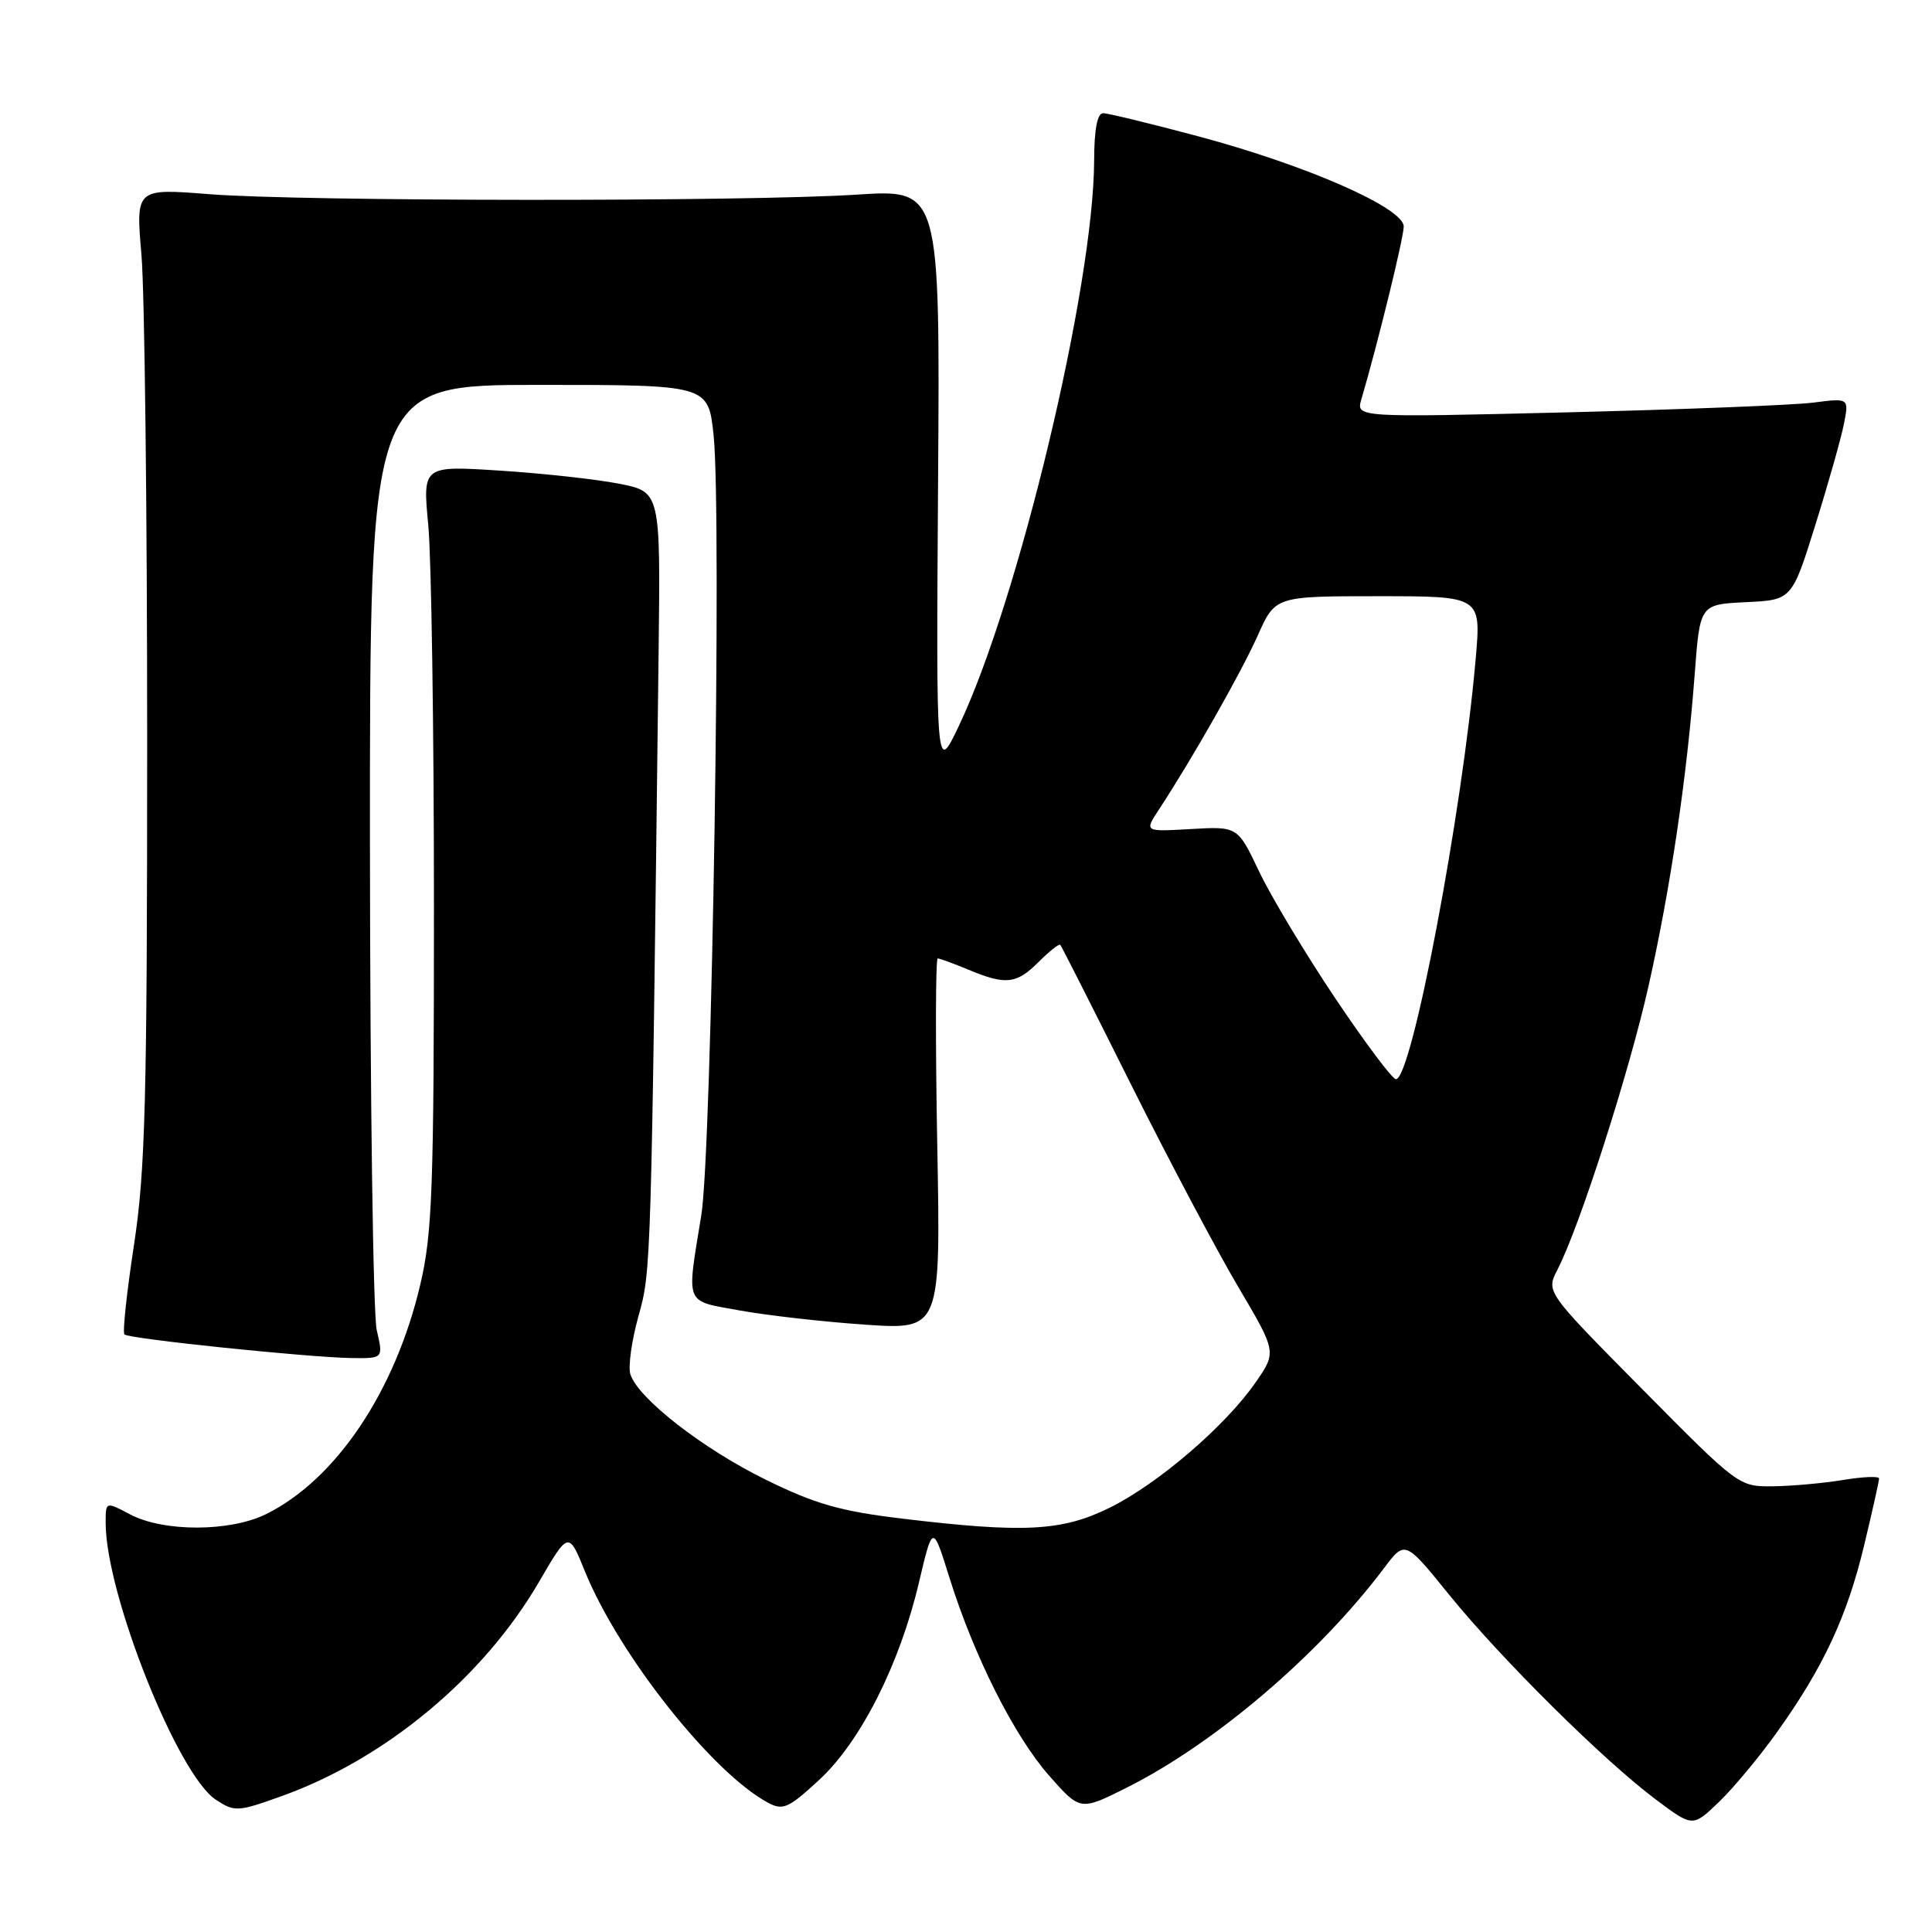 <?xml version="1.0" encoding="UTF-8" standalone="no"?>
<!DOCTYPE svg PUBLIC "-//W3C//DTD SVG 1.1//EN" "http://www.w3.org/Graphics/SVG/1.1/DTD/svg11.dtd" >
<svg xmlns="http://www.w3.org/2000/svg" xmlns:xlink="http://www.w3.org/1999/xlink" version="1.1" viewBox="0 0 256 256">
 <g >
 <path fill="currentColor"
d=" M 235.48 229.50 C 241.62 220.90 244.75 214.18 247.01 204.76 C 248.10 200.22 248.99 196.23 248.99 195.91 C 249.00 195.58 246.86 195.67 244.25 196.10 C 241.64 196.53 237.45 196.91 234.95 196.94 C 230.42 197.00 230.34 196.94 217.63 184.09 C 204.85 171.18 204.85 171.18 206.36 168.26 C 209.29 162.61 215.88 142.07 218.44 130.65 C 221.36 117.66 223.53 102.94 224.56 89.29 C 225.25 80.09 225.25 80.09 231.34 79.79 C 237.44 79.50 237.44 79.50 240.56 69.50 C 242.28 64.00 243.98 57.98 244.34 56.12 C 245.00 52.74 245.00 52.74 240.25 53.35 C 237.64 53.68 222.94 54.26 207.59 54.64 C 179.68 55.32 179.68 55.32 180.39 52.91 C 182.63 45.25 186.00 31.49 186.00 30.01 C 186.00 27.56 173.20 21.93 158.92 18.10 C 152.55 16.40 146.81 15.00 146.17 15.00 C 145.40 15.00 144.99 17.16 144.98 21.25 C 144.93 37.95 134.93 79.69 127.02 96.26 C 124.04 102.50 124.04 102.50 124.30 63.79 C 124.56 25.07 124.56 25.07 113.53 25.79 C 98.83 26.74 40.02 26.70 27.74 25.73 C 17.99 24.96 17.99 24.96 18.74 33.73 C 19.16 38.55 19.50 67.47 19.50 98.00 C 19.50 145.76 19.26 155.09 17.76 164.92 C 16.80 171.20 16.22 176.56 16.49 176.82 C 17.07 177.40 40.90 179.87 46.64 179.95 C 50.79 180.00 50.79 180.00 49.92 176.25 C 49.44 174.19 49.04 145.16 49.02 111.75 C 49.00 51.00 49.00 51.00 71.42 51.00 C 93.84 51.00 93.84 51.00 94.55 57.61 C 95.66 67.94 94.33 152.34 92.93 161.00 C 90.96 173.14 90.63 172.29 98.00 173.64 C 101.58 174.29 109.03 175.14 114.57 175.52 C 124.65 176.21 124.65 176.21 124.19 151.61 C 123.94 138.07 123.97 127.00 124.25 127.00 C 124.53 127.00 126.37 127.68 128.35 128.50 C 133.28 130.56 134.69 130.40 137.65 127.44 C 139.06 126.03 140.34 125.02 140.49 125.19 C 140.65 125.36 144.85 133.65 149.82 143.61 C 154.80 153.57 161.19 165.64 164.02 170.43 C 169.17 179.15 169.17 179.15 166.37 183.18 C 162.37 188.96 153.40 196.65 147.00 199.80 C 140.69 202.90 135.67 203.16 119.50 201.22 C 111.34 200.24 108.02 199.29 101.45 196.06 C 93.11 191.96 84.54 185.29 83.53 182.10 C 83.21 181.10 83.70 177.63 84.60 174.39 C 86.28 168.38 86.28 168.62 87.27 86.33 C 87.52 65.17 87.52 65.17 82.01 64.09 C 78.98 63.50 71.89 62.72 66.25 62.36 C 56.00 61.70 56.00 61.70 56.75 69.60 C 57.16 73.94 57.50 96.62 57.50 120.00 C 57.50 157.50 57.29 163.41 55.69 170.21 C 52.37 184.35 44.53 196.03 35.28 200.62 C 30.49 202.99 21.70 203.01 17.25 200.67 C 14.00 198.95 14.00 198.95 14.00 201.79 C 14.00 211.18 23.54 235.16 28.60 238.47 C 31.10 240.11 31.49 240.09 37.36 237.98 C 51.13 233.03 64.07 222.24 71.42 209.61 C 75.34 202.88 75.34 202.88 77.52 208.25 C 82.01 219.28 94.40 234.93 101.77 238.87 C 103.74 239.93 104.48 239.60 108.53 235.86 C 114.02 230.80 119.21 220.55 121.77 209.67 C 123.59 201.96 123.59 201.96 125.79 209.00 C 129.05 219.43 134.37 230.01 139.02 235.29 C 143.14 239.96 143.14 239.96 149.32 236.86 C 160.97 231.02 174.76 219.26 183.38 207.80 C 186.17 204.09 186.17 204.09 192.01 211.30 C 198.91 219.81 212.50 233.28 219.40 238.44 C 224.29 242.11 224.29 242.11 227.74 238.80 C 229.64 236.99 233.12 232.80 235.48 229.50 Z  M 176.91 132.25 C 172.95 126.34 168.42 118.80 166.85 115.50 C 164.00 109.50 164.00 109.50 157.82 109.85 C 151.64 110.21 151.64 110.21 153.51 107.35 C 157.93 100.63 164.47 89.11 166.64 84.25 C 168.97 79.00 168.97 79.00 182.62 79.00 C 196.26 79.00 196.26 79.00 195.54 87.25 C 193.77 107.66 187.07 143.00 184.97 143.00 C 184.50 143.00 180.87 138.16 176.91 132.25 Z "/>
</g>
</svg>